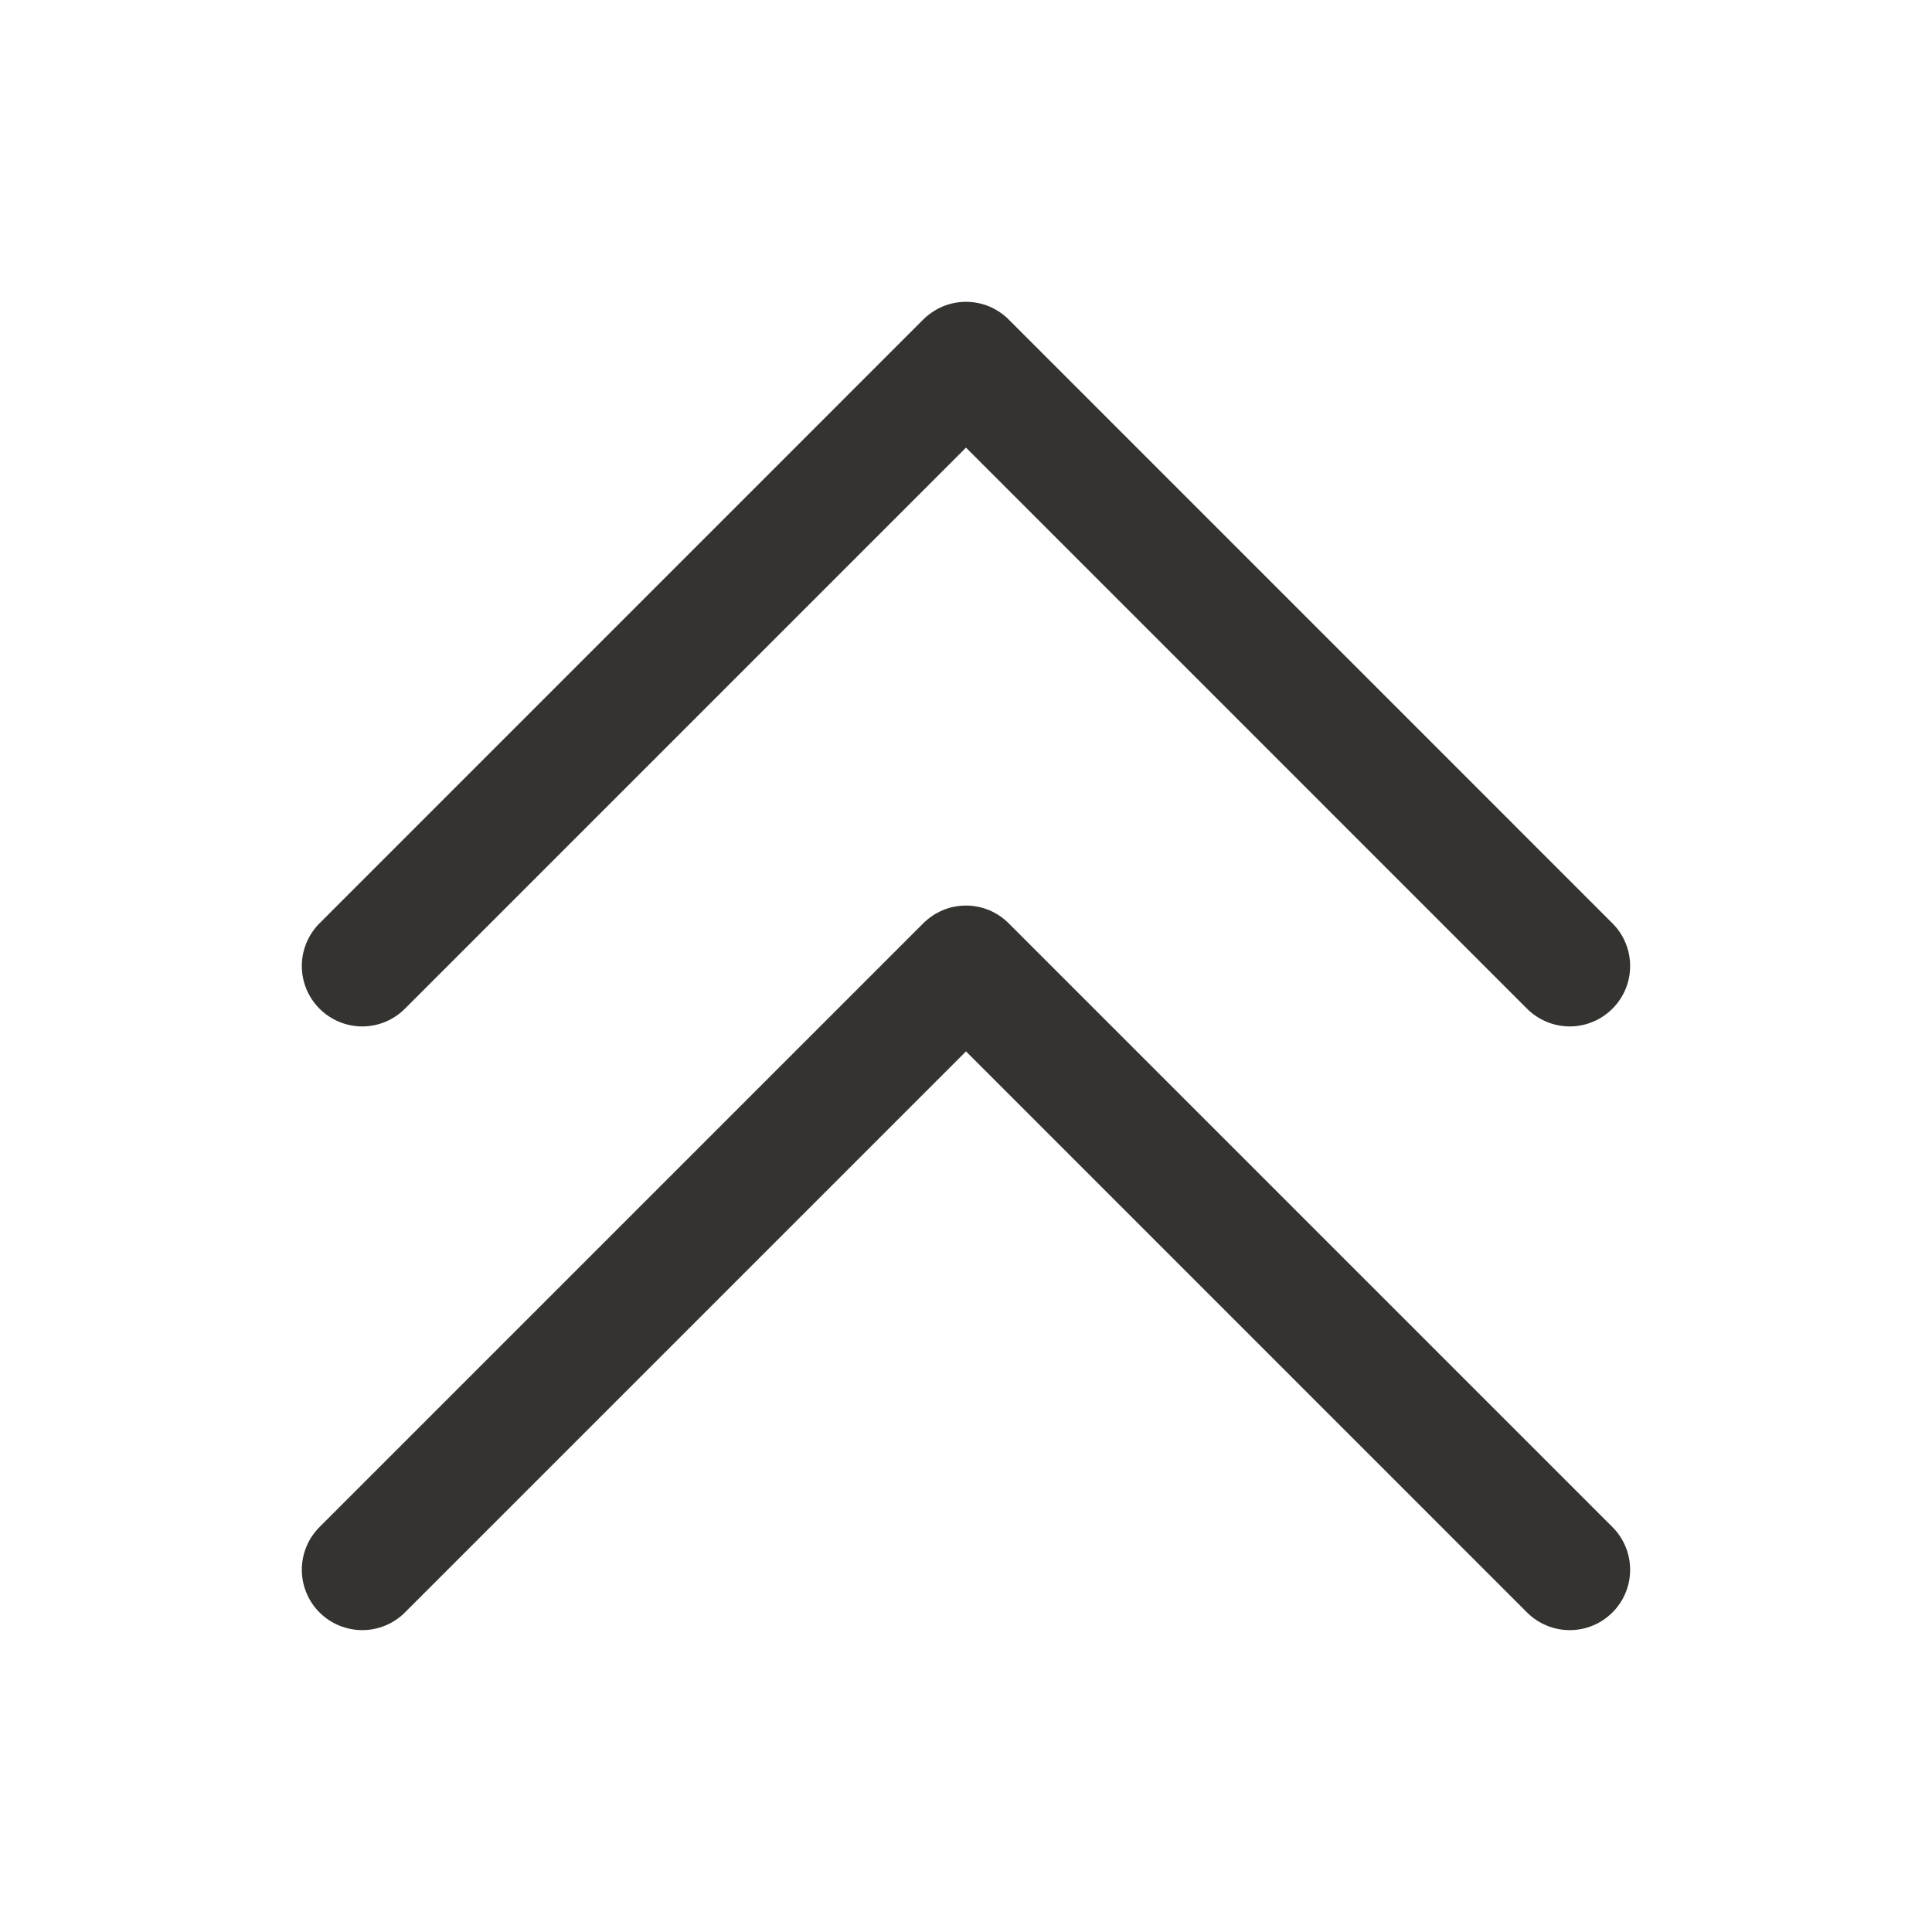 <svg width="32" height="32" viewBox="0 0 32 32" fill="none" xmlns="http://www.w3.org/2000/svg">
<path d="M26.707 25.293C26.8 25.385 26.874 25.496 26.924 25.617C26.975 25.738 27 25.869 27 26C27 26.131 26.975 26.262 26.924 26.383C26.874 26.504 26.8 26.615 26.707 26.707C26.614 26.8 26.504 26.874 26.383 26.924C26.261 26.975 26.131 27 26 27C25.869 27 25.738 26.975 25.617 26.924C25.496 26.874 25.385 26.8 25.292 26.707L16 17.414L6.707 26.707C6.52 26.895 6.265 27 6 27C5.735 27 5.48 26.895 5.292 26.707C5.105 26.52 4.999 26.265 4.999 26C4.999 25.735 5.105 25.48 5.292 25.293L15.292 15.293C15.385 15.2 15.496 15.126 15.617 15.075C15.738 15.025 15.868 14.999 16 14.999C16.131 14.999 16.262 15.025 16.383 15.075C16.504 15.126 16.615 15.2 16.707 15.293L26.707 25.293ZM6.707 16.707L16 7.414L25.292 16.707C25.385 16.8 25.496 16.874 25.617 16.924C25.738 16.975 25.869 17.001 26 17.001C26.131 17.001 26.261 16.975 26.383 16.924C26.504 16.874 26.614 16.8 26.707 16.707C26.8 16.615 26.874 16.504 26.924 16.383C26.975 16.262 27 16.131 27 16C27 15.869 26.975 15.739 26.924 15.617C26.874 15.496 26.8 15.385 26.707 15.293L16.707 5.292C16.615 5.2 16.504 5.126 16.383 5.075C16.262 5.025 16.131 4.999 16 4.999C15.868 4.999 15.738 5.025 15.617 5.075C15.496 5.126 15.385 5.2 15.292 5.292L5.292 15.293C5.105 15.48 4.999 15.735 4.999 16C4.999 16.265 5.105 16.52 5.292 16.707C5.48 16.895 5.735 17.001 6 17.001C6.265 17.001 6.52 16.895 6.707 16.707Z" fill="#343330"/>
</svg>
